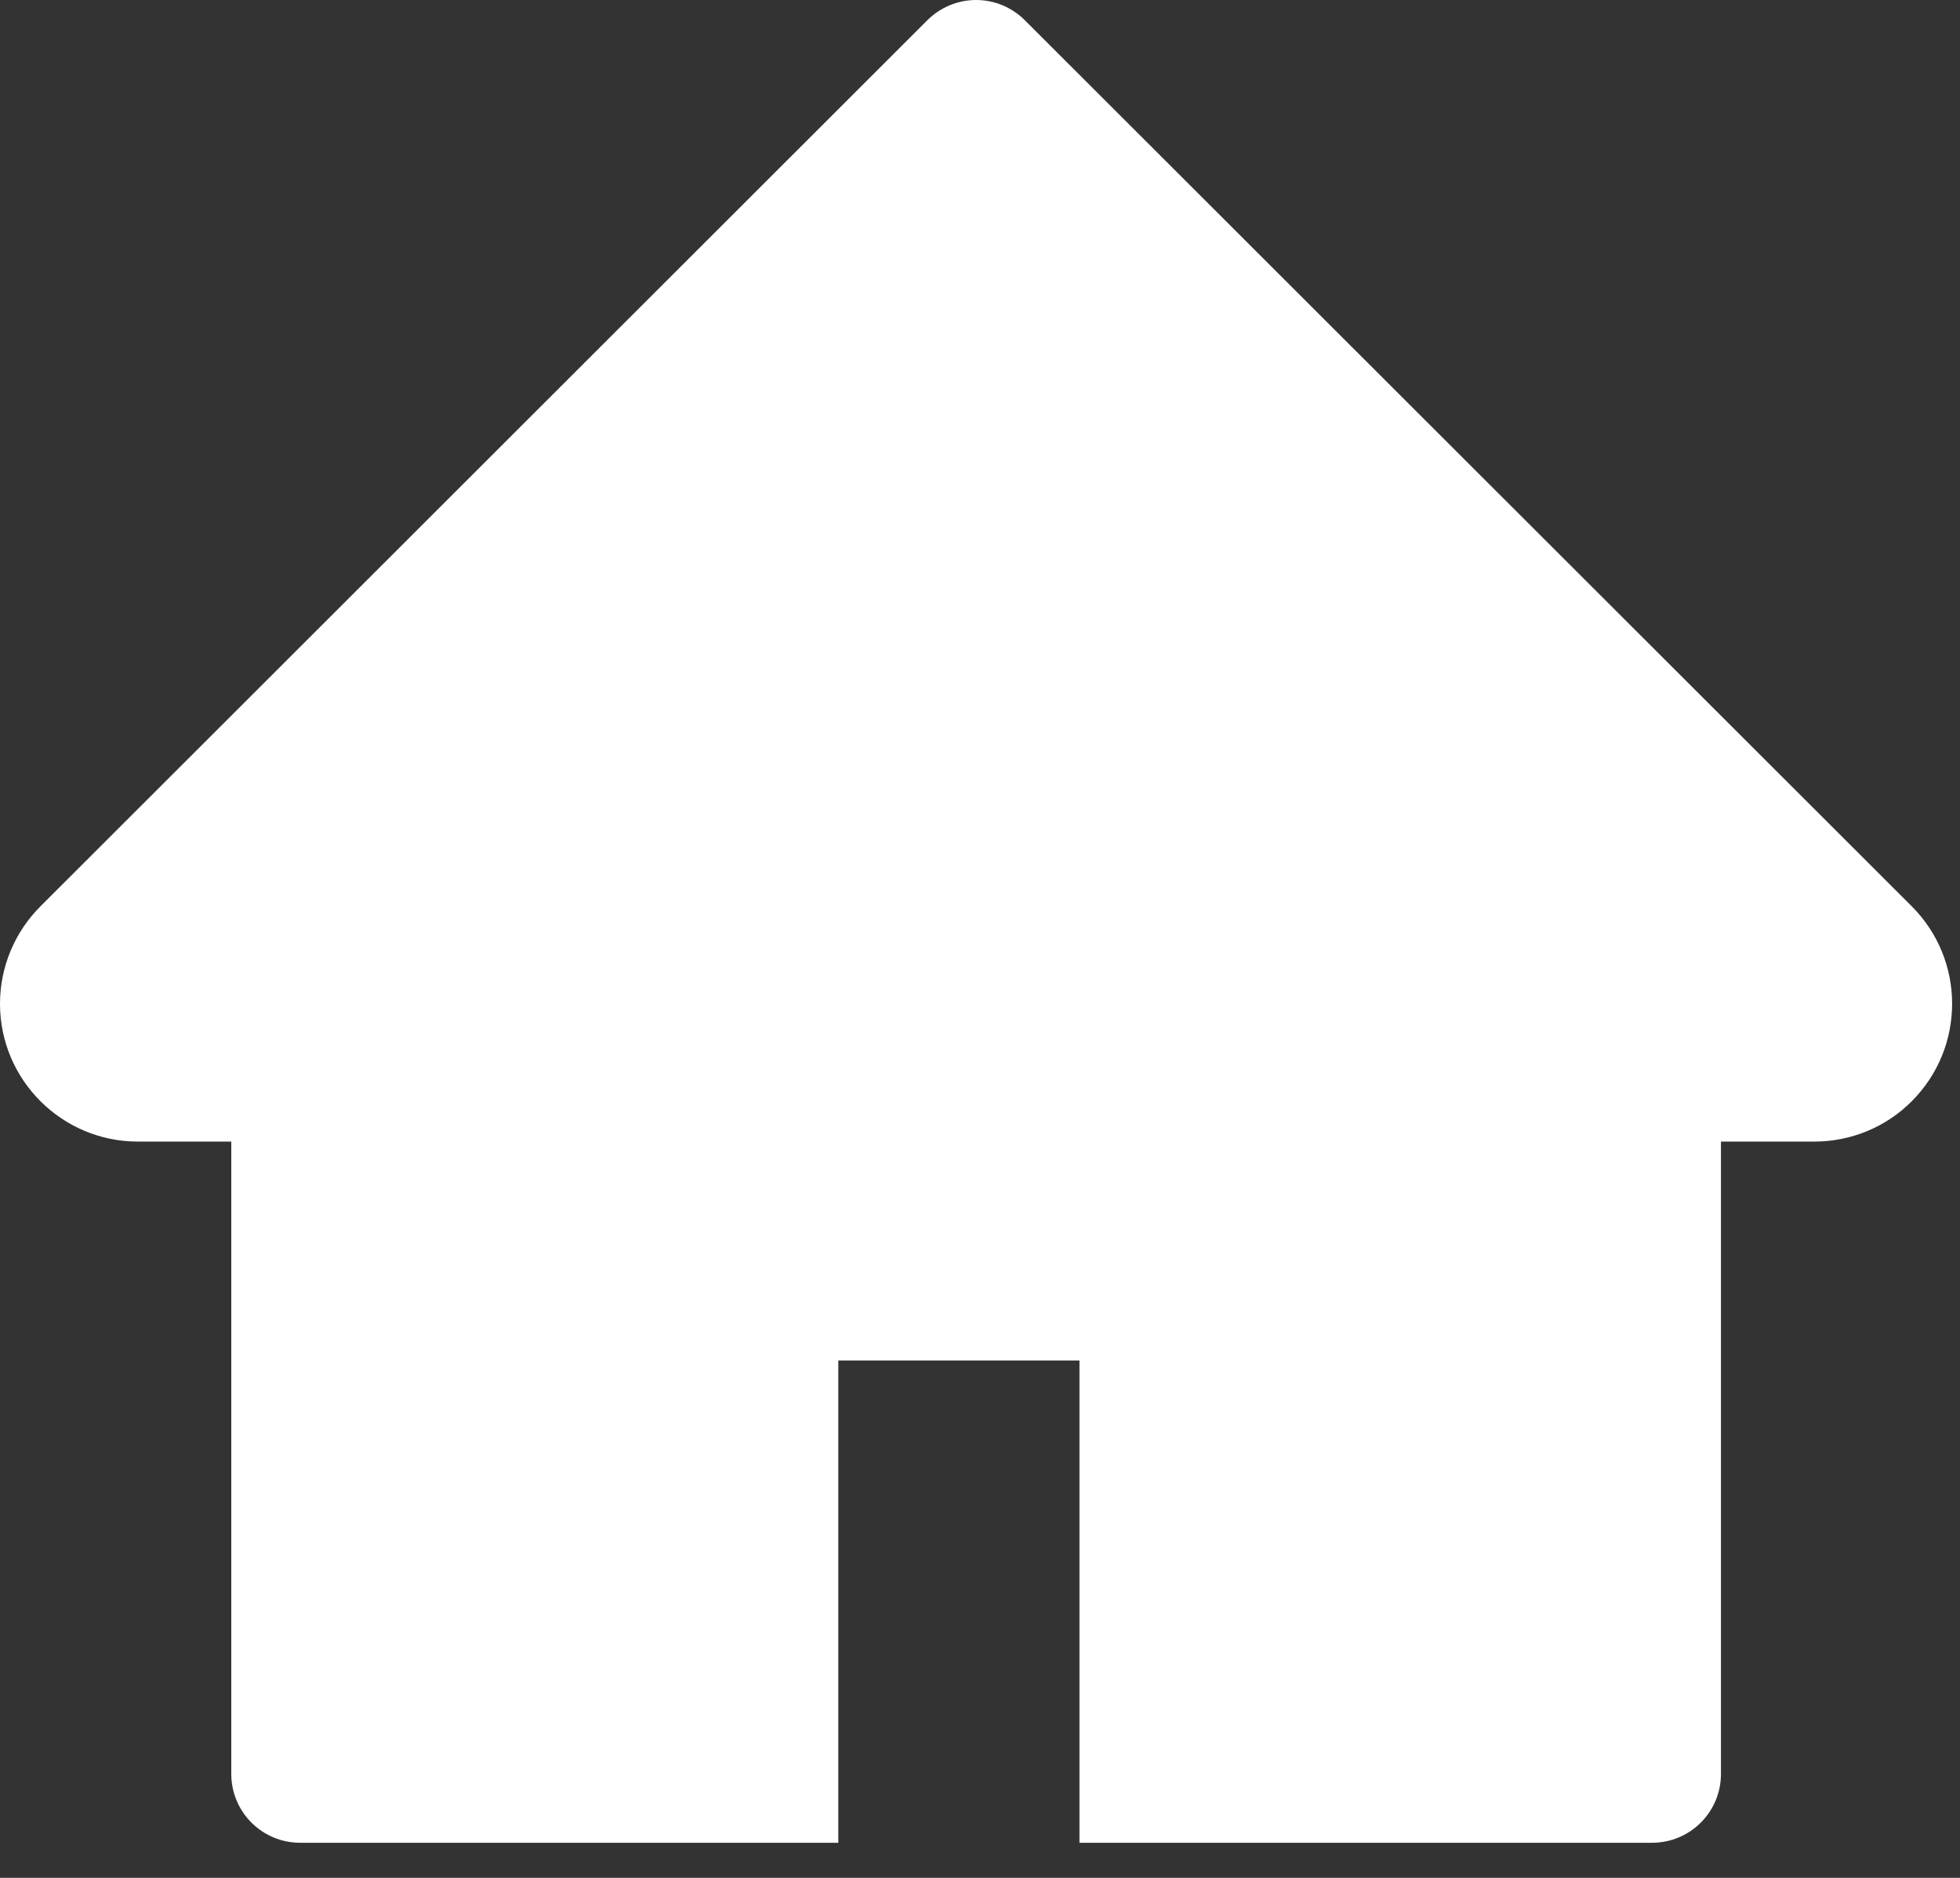 <svg width="24" height="23" viewBox="0 0 24 23" fill="none" xmlns="http://www.w3.org/2000/svg">
<rect x="0" y="0" width="24" height="23" fill="#333333" stroke="none"/>
<path d="M23.409 11.1L12.548 0.247C12.47 0.169 12.377 0.107 12.275 0.064C12.173 0.022 12.063 0 11.952 0C11.841 0 11.732 0.022 11.63 0.064C11.527 0.107 11.434 0.169 11.356 0.247L0.496 11.1C0.179 11.416 0 11.846 0 12.294C0 13.225 0.757 13.982 1.688 13.982H2.832V21.726C2.832 22.193 3.209 22.57 3.676 22.57H10.265V16.663H13.218V22.57H20.229C20.696 22.57 21.073 22.193 21.073 21.726V13.982H22.217C22.665 13.982 23.095 13.805 23.411 13.486C24.068 12.827 24.068 11.759 23.409 11.1Z" fill="white"/>
</svg>
